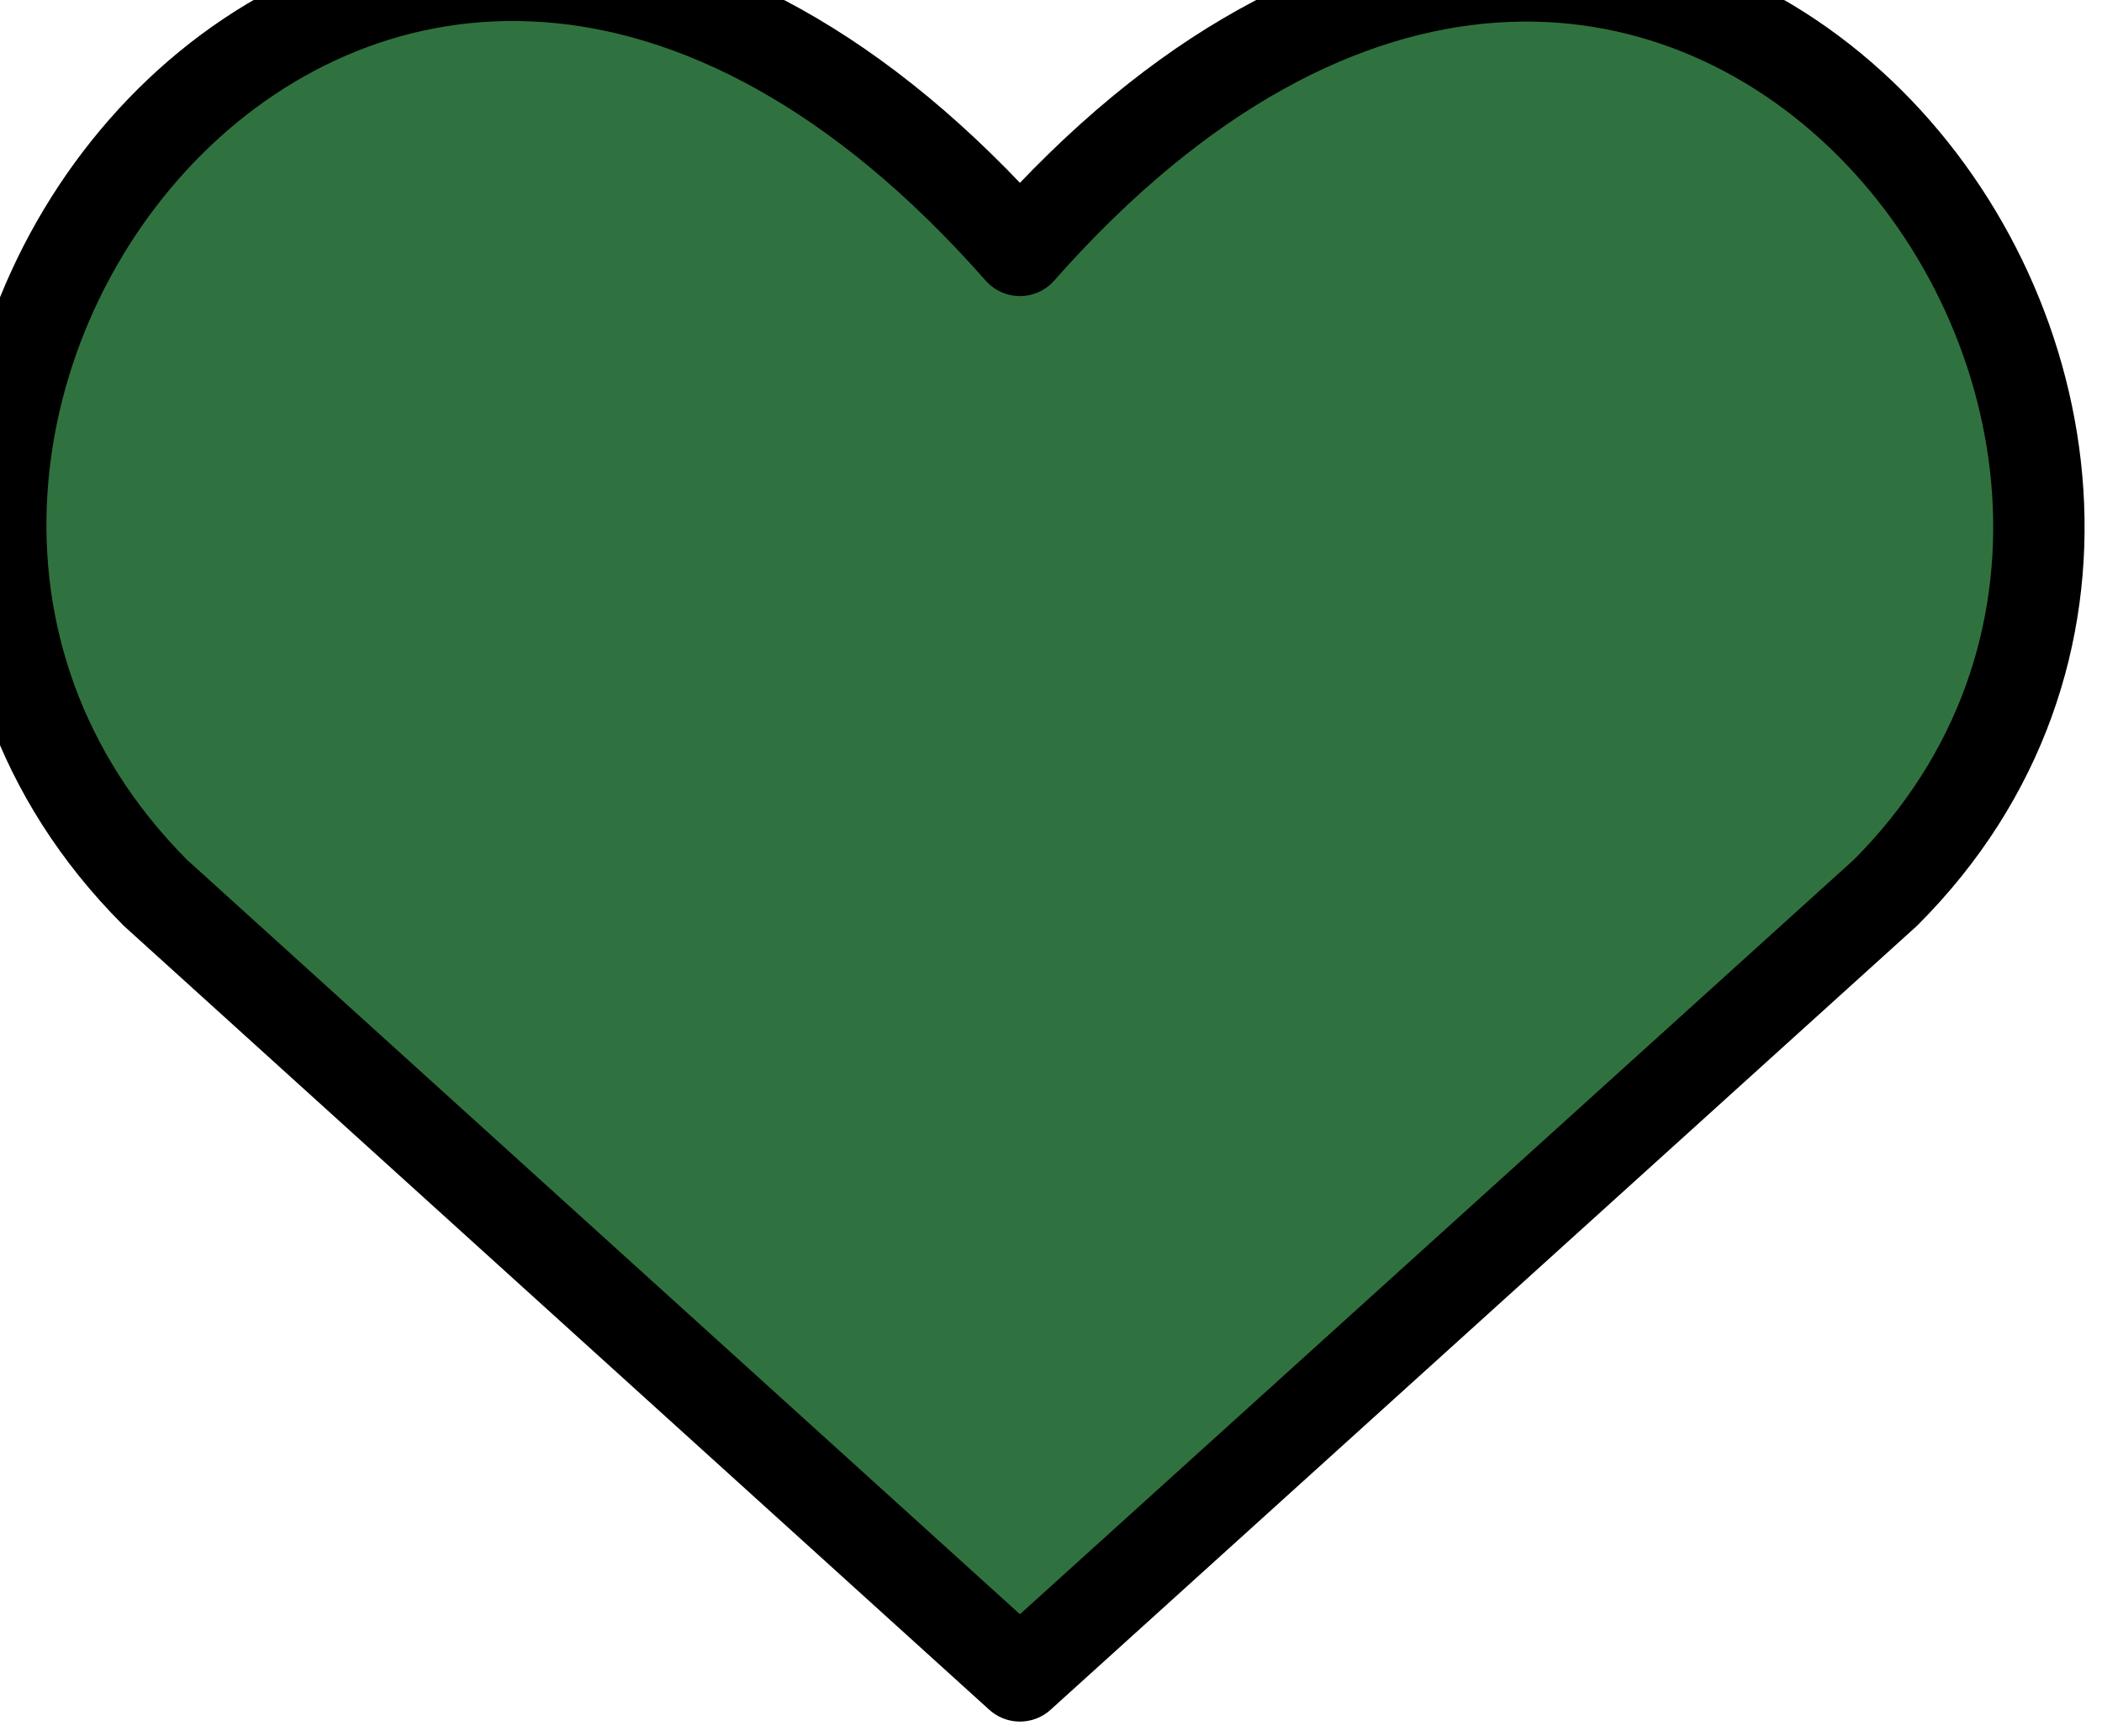 <svg width="23" height="19" viewBox="0 0 23 19" fill="none" xmlns="http://www.w3.org/2000/svg" xmlns:xlink="http://www.w3.org/1999/xlink">
	<desc>
			Created with Pixso.
	</desc>
	<defs/>
	<path id="Vector" d="M11.16 18.34L1.7 9.77C-3.44 4.62 4.12 -5.25 11.16 2.74C18.21 -5.25 25.74 4.66 20.63 9.77L11.16 18.34Z" fill="#30723F" fill-opacity="1" fill-rule="nonzero"/>
	<path id="Vector" d="M1.7 9.77C-3.44 4.62 4.12 -5.25 11.16 2.74C18.21 -5.25 25.74 4.66 20.63 9.77L11.16 18.34L1.7 9.77Z" stroke="#000000" stroke-opacity="1" stroke-width="1" stroke-linejoin="round"/>
</svg>
